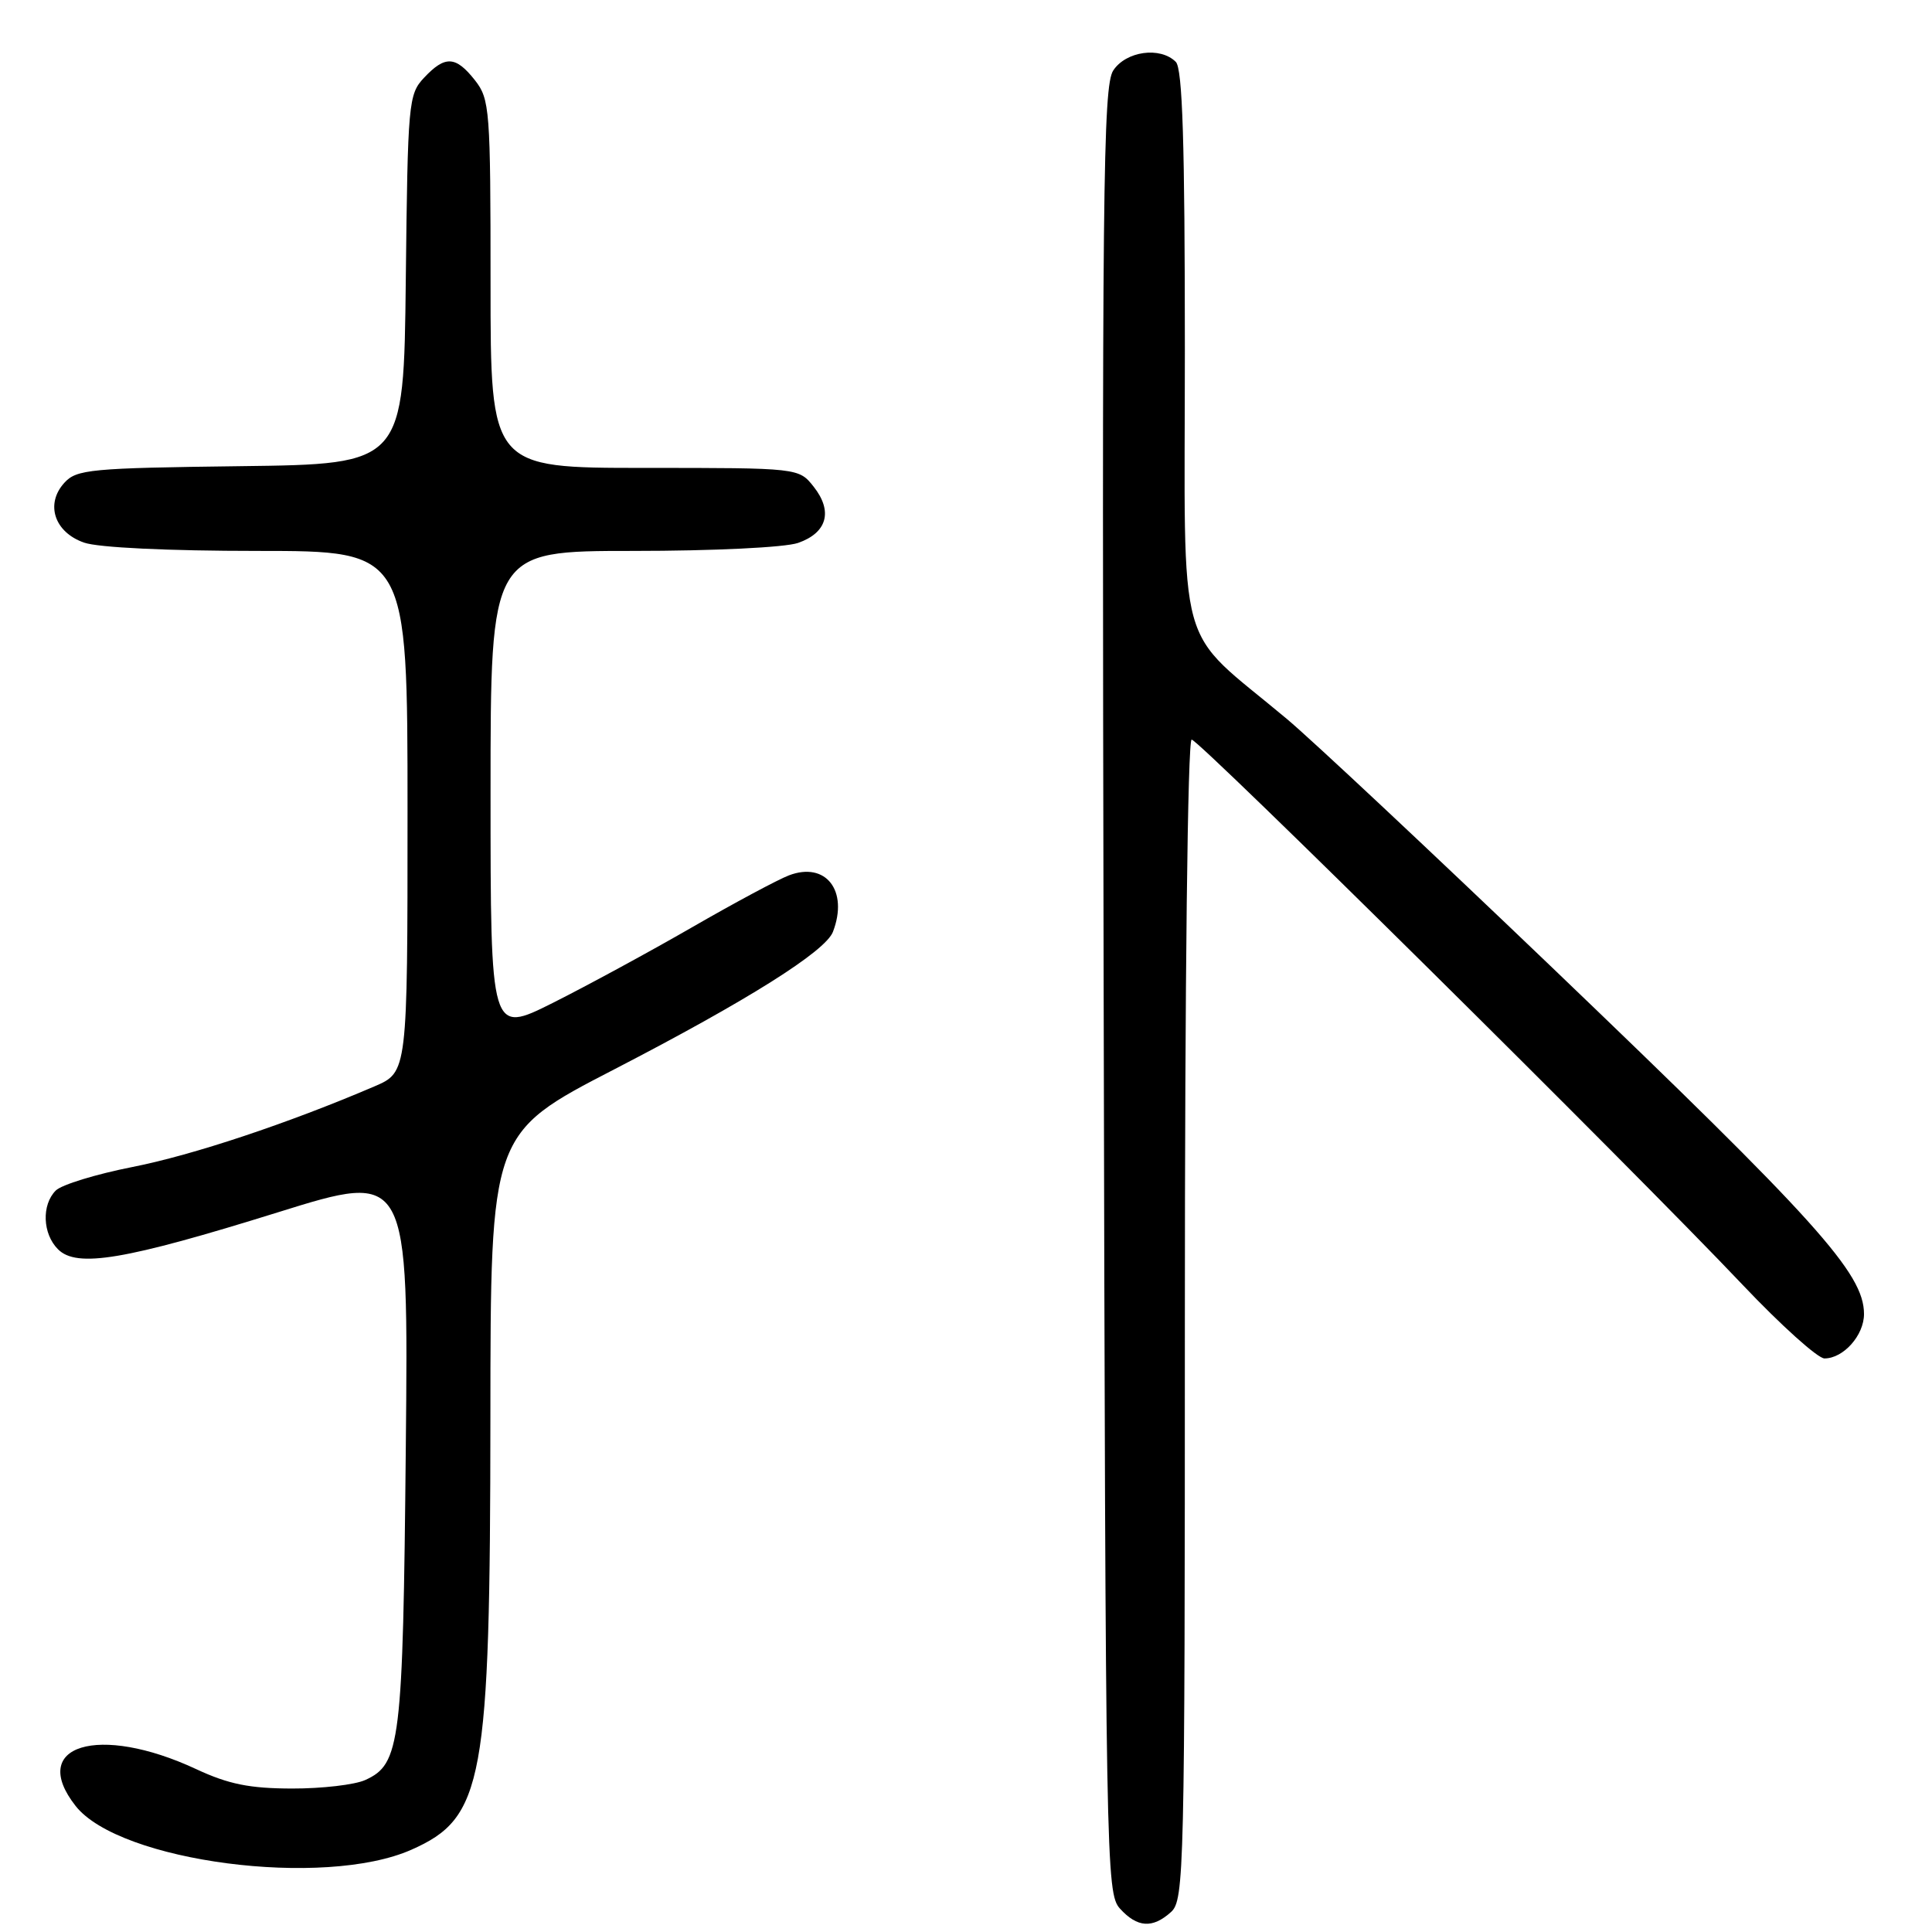 <?xml version="1.0" encoding="UTF-8" standalone="no"?>
<!DOCTYPE svg PUBLIC "-//W3C//DTD SVG 1.1//EN" "http://www.w3.org/Graphics/SVG/1.1/DTD/svg11.dtd" >
<svg xmlns="http://www.w3.org/2000/svg" xmlns:xlink="http://www.w3.org/1999/xlink" version="1.1" viewBox="0 0 256 256">
 <g >
 <path fill="currentColor"
d=" M 155.17 253.35 C 156.91 251.77 157.00 248.02 157.00 174.85 C 157.00 130.05 157.37 98.00 157.90 98.00 C 158.88 98.00 216.11 154.63 230.91 170.25 C 235.99 175.61 240.87 180.00 241.75 180.00 C 244.27 180.00 247.00 176.93 246.99 174.10 C 246.98 168.72 240.76 161.82 205.59 128.13 C 189.59 112.81 173.80 98.01 170.50 95.25 C 155.57 82.74 157.00 87.94 157.00 46.32 C 157.00 18.94 156.69 9.09 155.80 8.20 C 153.74 6.14 149.20 6.77 147.51 9.34 C 146.15 11.42 146.01 25.15 146.24 131.24 C 146.49 247.20 146.56 250.85 148.40 252.90 C 150.70 255.43 152.72 255.56 155.17 253.35 Z  M 54.51 245.10 C 64.09 240.86 64.95 236.15 64.98 187.83 C 65.00 150.16 65.00 150.16 81.40 141.69 C 99.04 132.57 109.37 126.07 110.37 123.47 C 112.46 118.02 109.42 114.13 104.54 115.99 C 103.11 116.53 97.34 119.62 91.72 122.86 C 86.10 126.10 77.79 130.61 73.25 132.89 C 65.00 137.02 65.00 137.02 65.00 105.01 C 65.00 73.00 65.00 73.00 83.85 73.00 C 94.58 73.00 104.01 72.54 105.75 71.94 C 109.59 70.60 110.39 67.76 107.83 64.51 C 105.85 62.00 105.85 62.00 85.43 62.00 C 65.00 62.00 65.00 62.00 65.00 37.63 C 65.00 14.50 64.90 13.14 62.93 10.63 C 60.38 7.40 58.98 7.33 56.19 10.30 C 54.12 12.50 54.03 13.57 53.77 37.05 C 53.50 61.50 53.50 61.50 31.89 61.77 C 11.96 62.02 10.14 62.19 8.52 63.98 C 5.97 66.79 7.21 70.53 11.14 71.90 C 13.03 72.56 22.29 73.00 34.15 73.00 C 54.00 73.00 54.00 73.00 54.00 107.54 C 54.00 142.07 54.00 142.07 49.62 143.95 C 38.19 148.85 25.54 153.06 17.56 154.63 C 12.74 155.58 8.16 156.98 7.39 157.75 C 5.49 159.65 5.64 163.50 7.69 165.54 C 10.18 168.03 16.54 166.96 36.82 160.64 C 54.13 155.24 54.13 155.24 53.77 191.87 C 53.39 231.06 53.06 233.74 48.40 235.86 C 47.03 236.49 42.66 237.00 38.70 236.99 C 33.08 236.98 30.29 236.42 26.00 234.42 C 13.05 228.38 3.69 231.25 10.02 239.30 C 15.84 246.70 42.92 250.23 54.51 245.10 Z "/>
</g>
</svg>